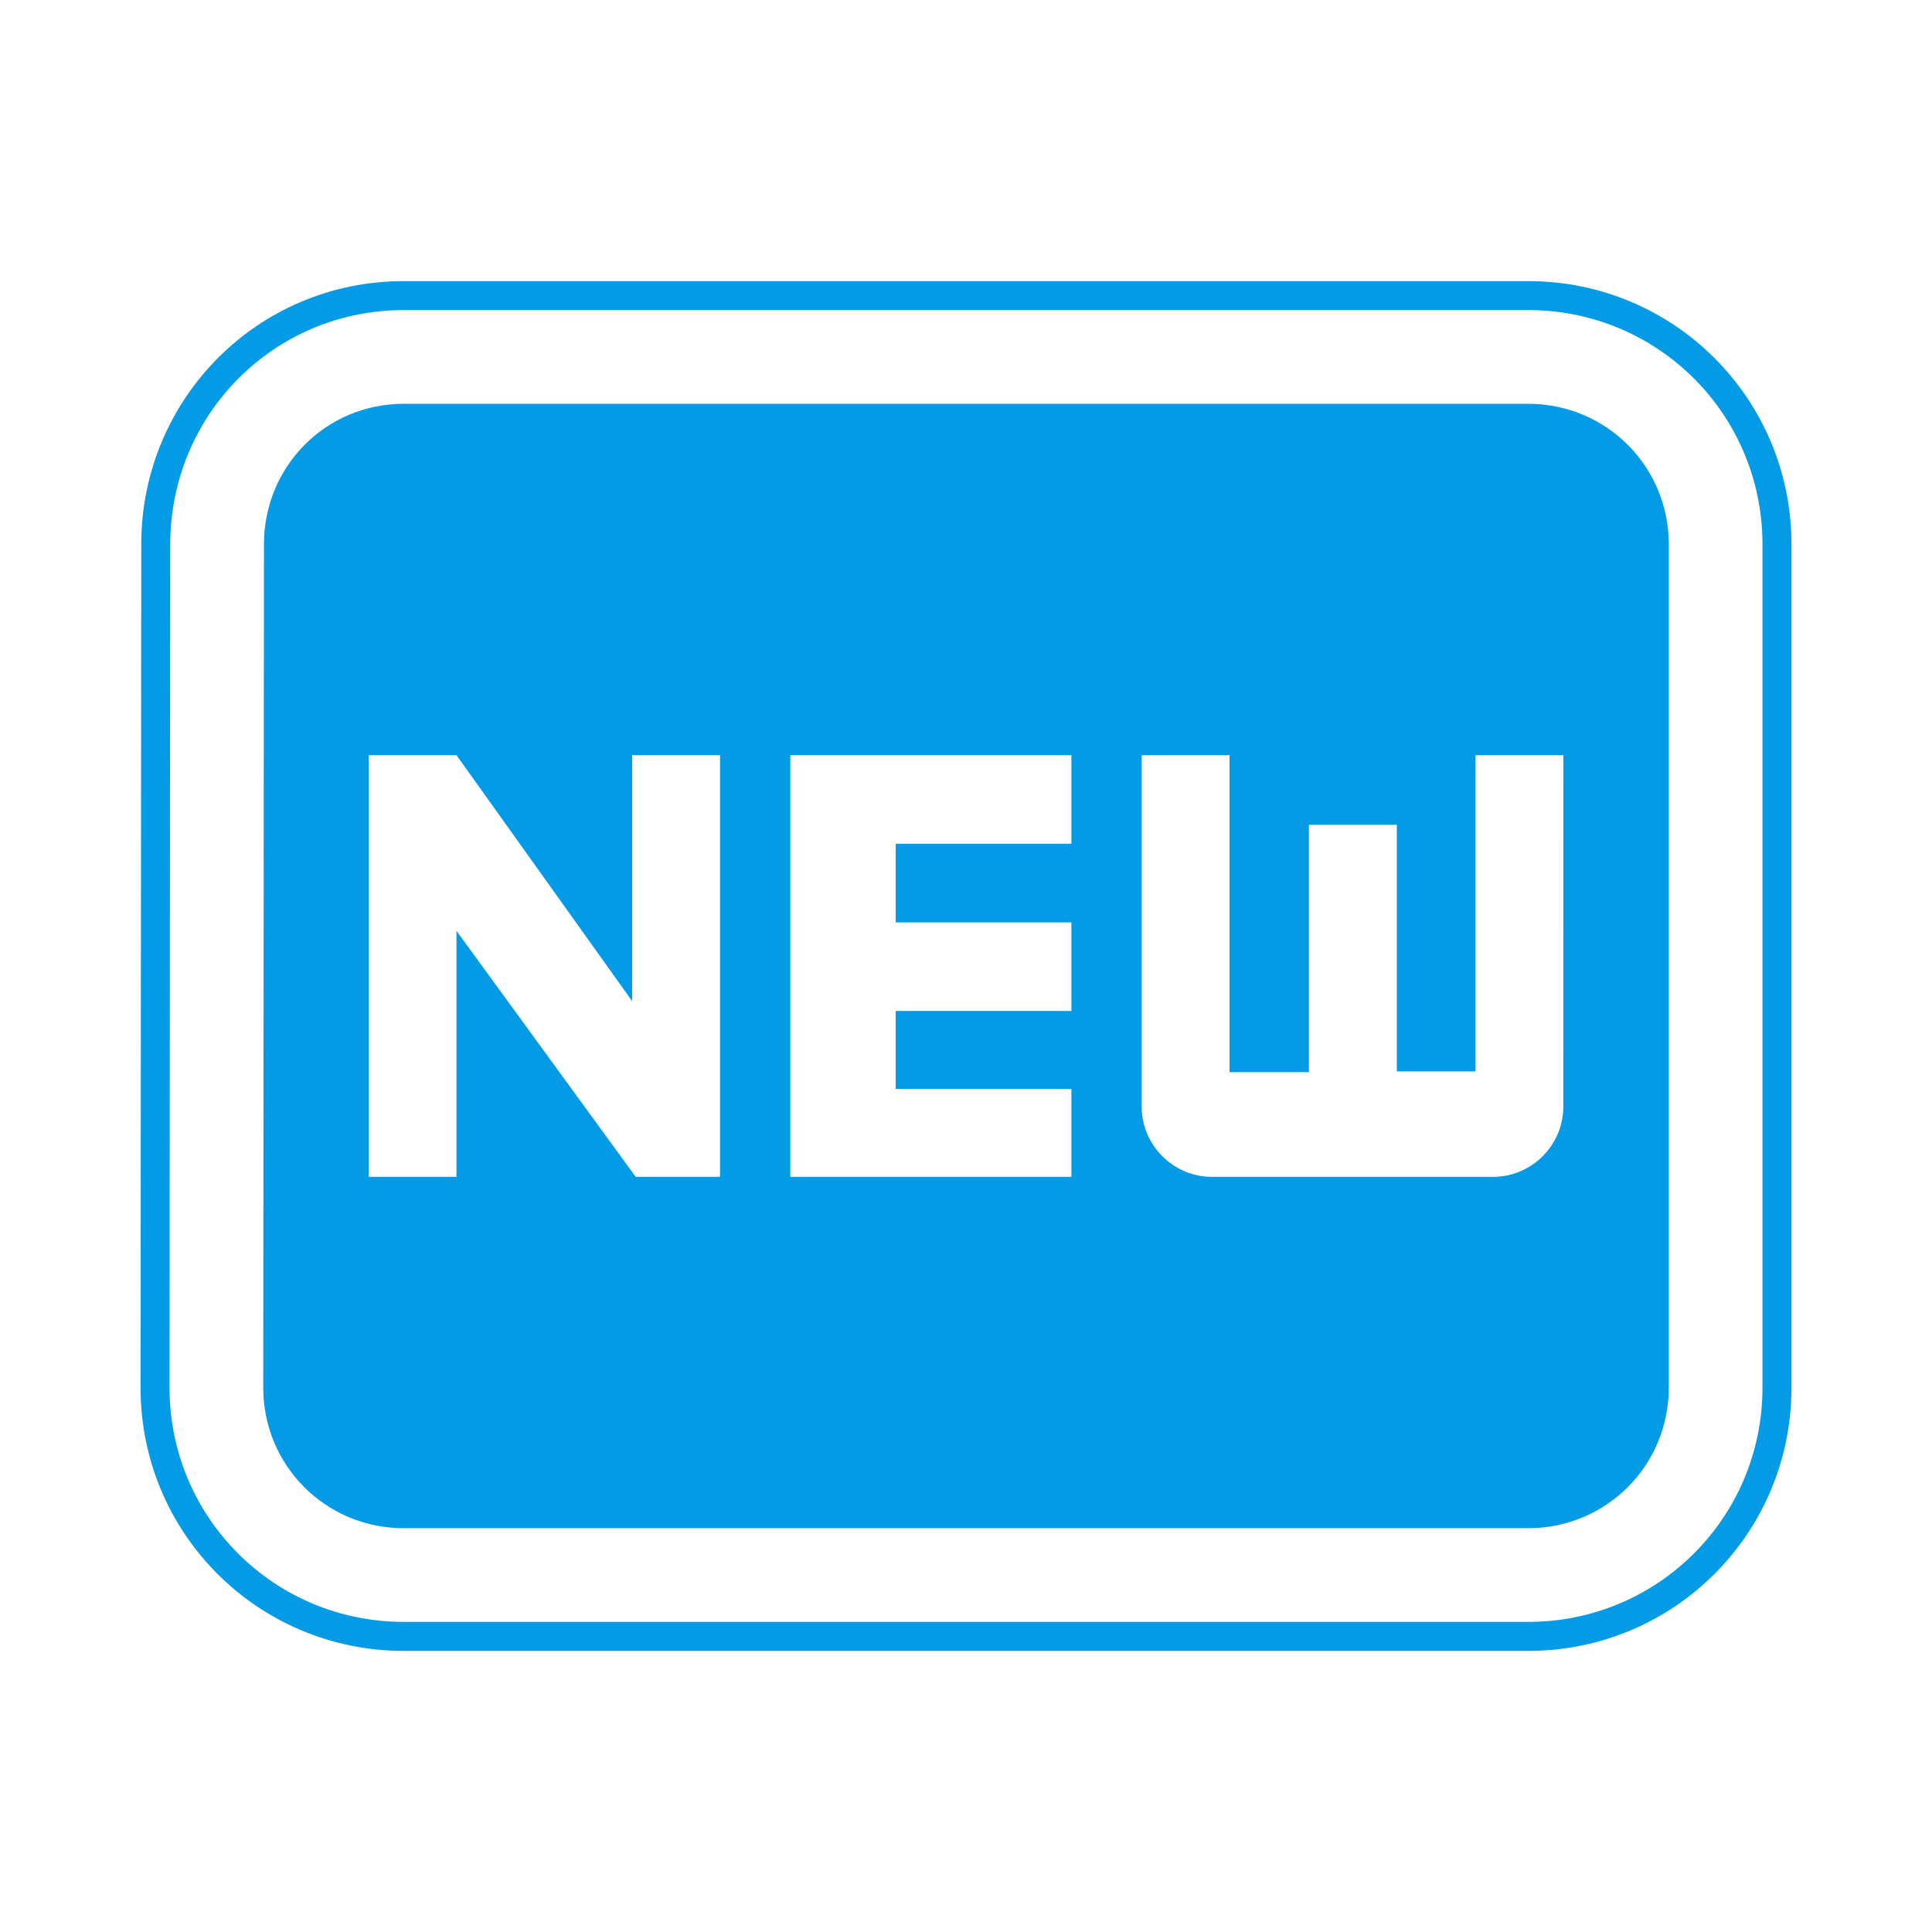 <svg version="1.1" xmlns="http://www.w3.org/2000/svg" xmlns:xlink="http://www.w3.org/1999/xlink" viewBox="0,0,1024,1024">
	<!-- Color names: teamapps-color-1 -->
	<desc>fiber_new icon - Licensed under Apache License v2.0 (http://www.apache.org/licenses/LICENSE-2.0) - Created with Iconfu.com - Derivative work of Material icons (Copyright Google Inc.)</desc>
	<g fill="none" fill-rule="nonzero" style="mix-blend-mode: normal">
		<g color="#039be5" class="teamapps-color-1">
			<path d="M949.51,288.51v446.98c0,77.27 -62.28,139.52 -139.53,139.52h-595.96c-77.25,0 -139.53,-62.25 -139.53,-139.52l0.38,-447.01c0.01,-76.81 61.47,-139.48 139.15,-139.48h595.96c77.25,0 139.53,62.25 139.53,139.52zM809.98,164.35h-595.96c-69.09,0 -123.78,55.69 -123.79,124.13l-0.38,447c0,68.78 55.4,124.16 124.17,124.16h595.96c68.77,0 124.17,-55.38 124.17,-124.16v-446.98c0,-68.78 -55.4,-124.16 -124.17,-124.16zM884.48,288.51v446.98c0,41.35 -33.16,74.49 -74.5,74.49h-595.96c-41.35,0 -74.5,-33.15 -74.5,-74.49l0.38,-446.98c0,-41.35 32.78,-74.49 74.13,-74.49h595.96c41.35,0 74.5,33.15 74.5,74.49zM828.61,400.26h-46.57v167.62h-41.71v-130.74h-46.57v131.12h-42.09v-167.99h-46.56v186.24c0,20.49 16.75,37.25 37.24,37.25h148.99c20.49,0 37.25,-16.76 37.25,-37.25zM381.63,400.26h-46.57v130.37l-93.11,-130.37h-46.57v223.49h46.57v-130.37l94.98,130.37h44.7zM567.87,400.26h-148.99v223.49h148.99v-46.56h-93.12v-41.35h93.12v-46.93h-93.12v-41.72h93.12z" fill="currentColor"/>
		</g>
	</g>
</svg>